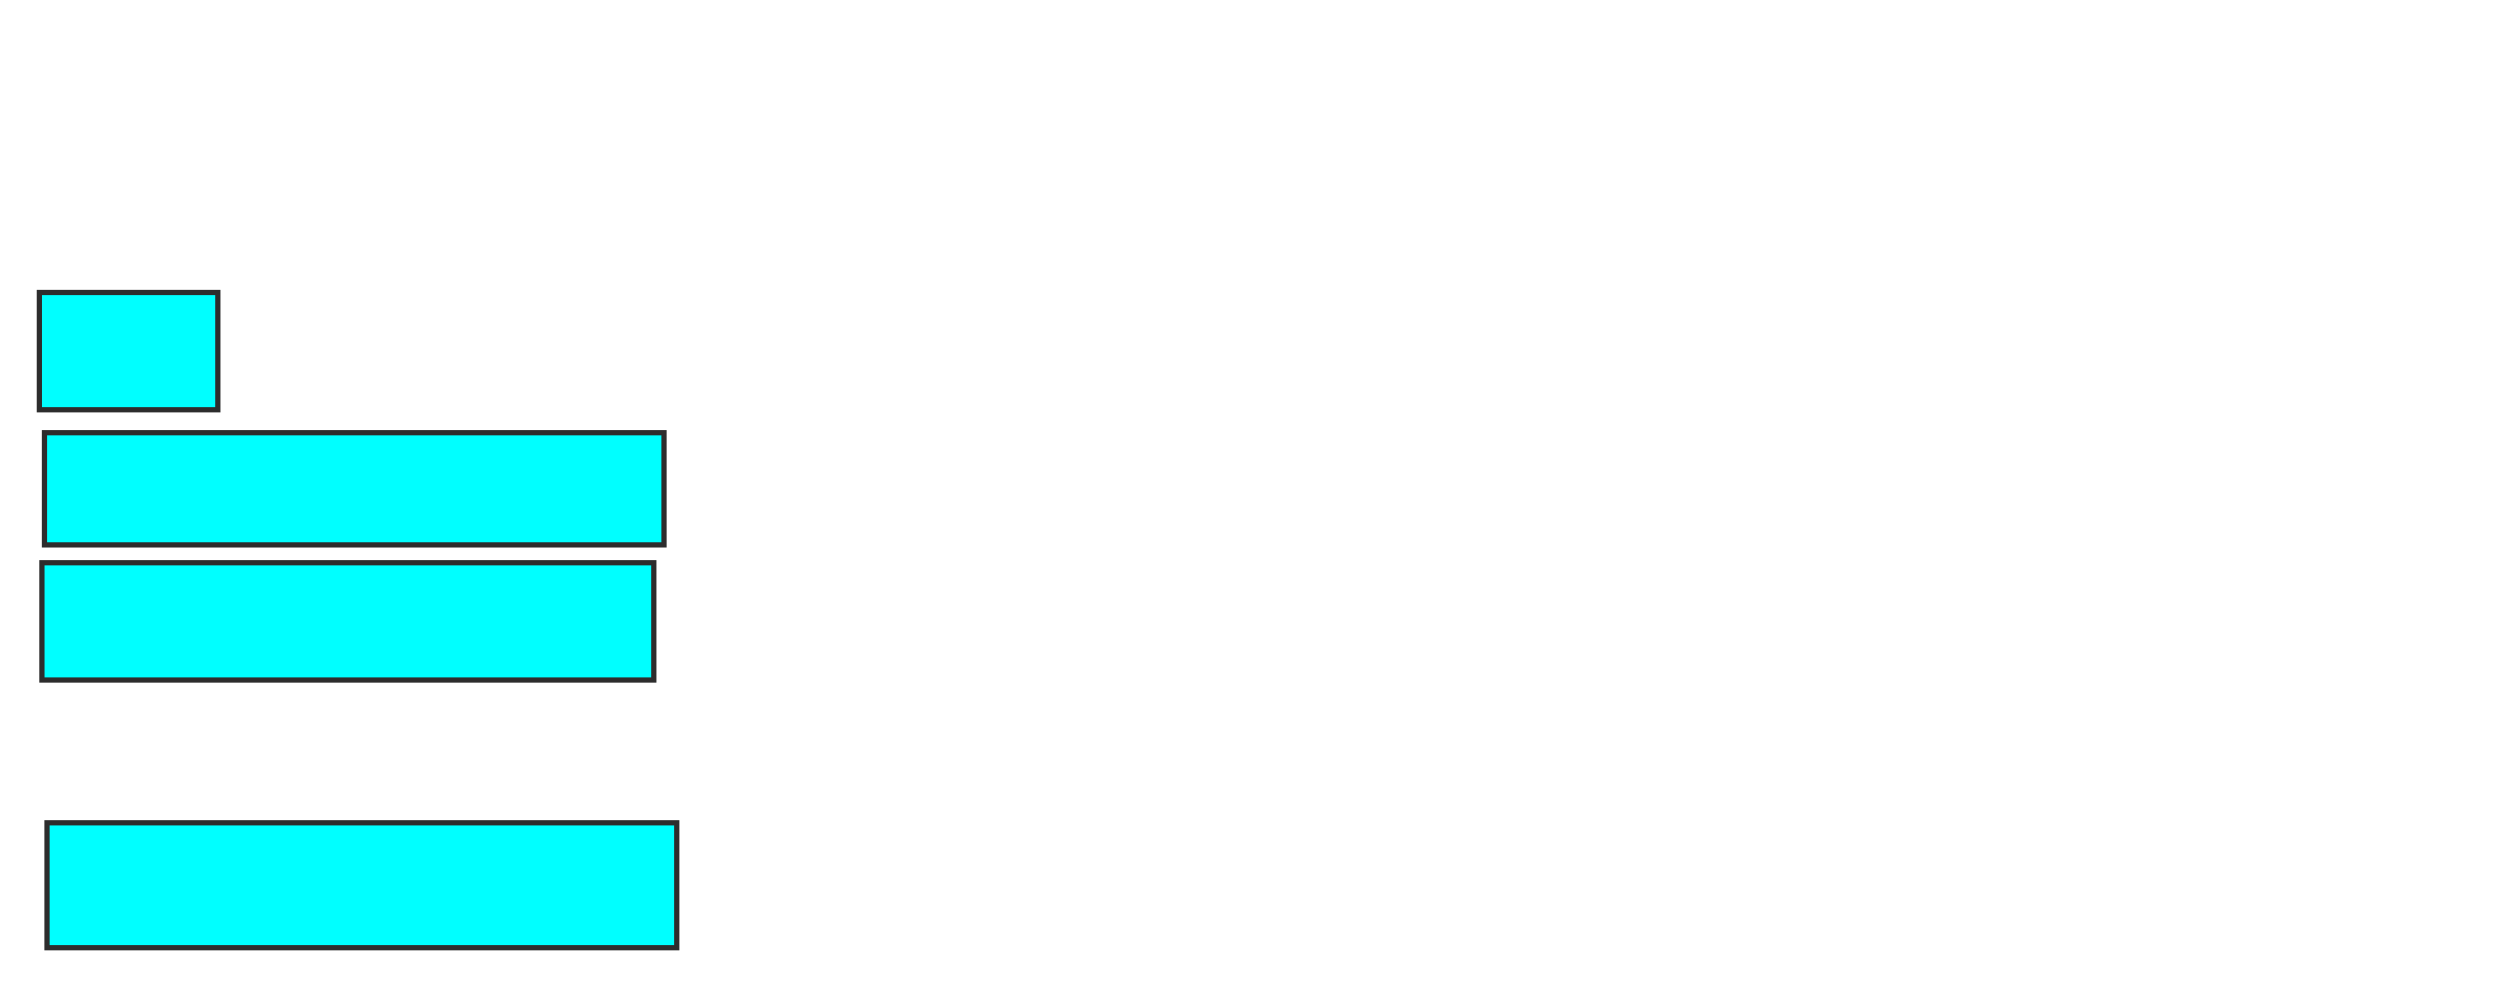 <svg xmlns="http://www.w3.org/2000/svg" width="476" height="188">
 <!-- Created with Image Occlusion Enhanced -->
 <g>
  <title>Labels</title>
 </g>
 <g>
  <title>Masks</title>
  <rect id="c2de2549a5054db6b261ef76476a9893-ao-1" height="22.33" width="33.981" y="55.689" x="7.495" stroke="#2D2D2D" fill="#00ffff"/>
  <rect id="c2de2549a5054db6b261ef76476a9893-ao-2" height="21.359" width="117.961" y="82.388" x="8.466" stroke="#2D2D2D" fill="#00ffff"/>
  <rect id="c2de2549a5054db6b261ef76476a9893-ao-3" height="22.33" width="116.505" y="107.146" x="7.981" stroke="#2D2D2D" fill="#00ffff"/>
  <rect id="c2de2549a5054db6b261ef76476a9893-ao-4" height="23.786" width="119.903" y="156.66" x="8.951" stroke="#2D2D2D" fill="#00ffff"/>
 </g>
</svg>